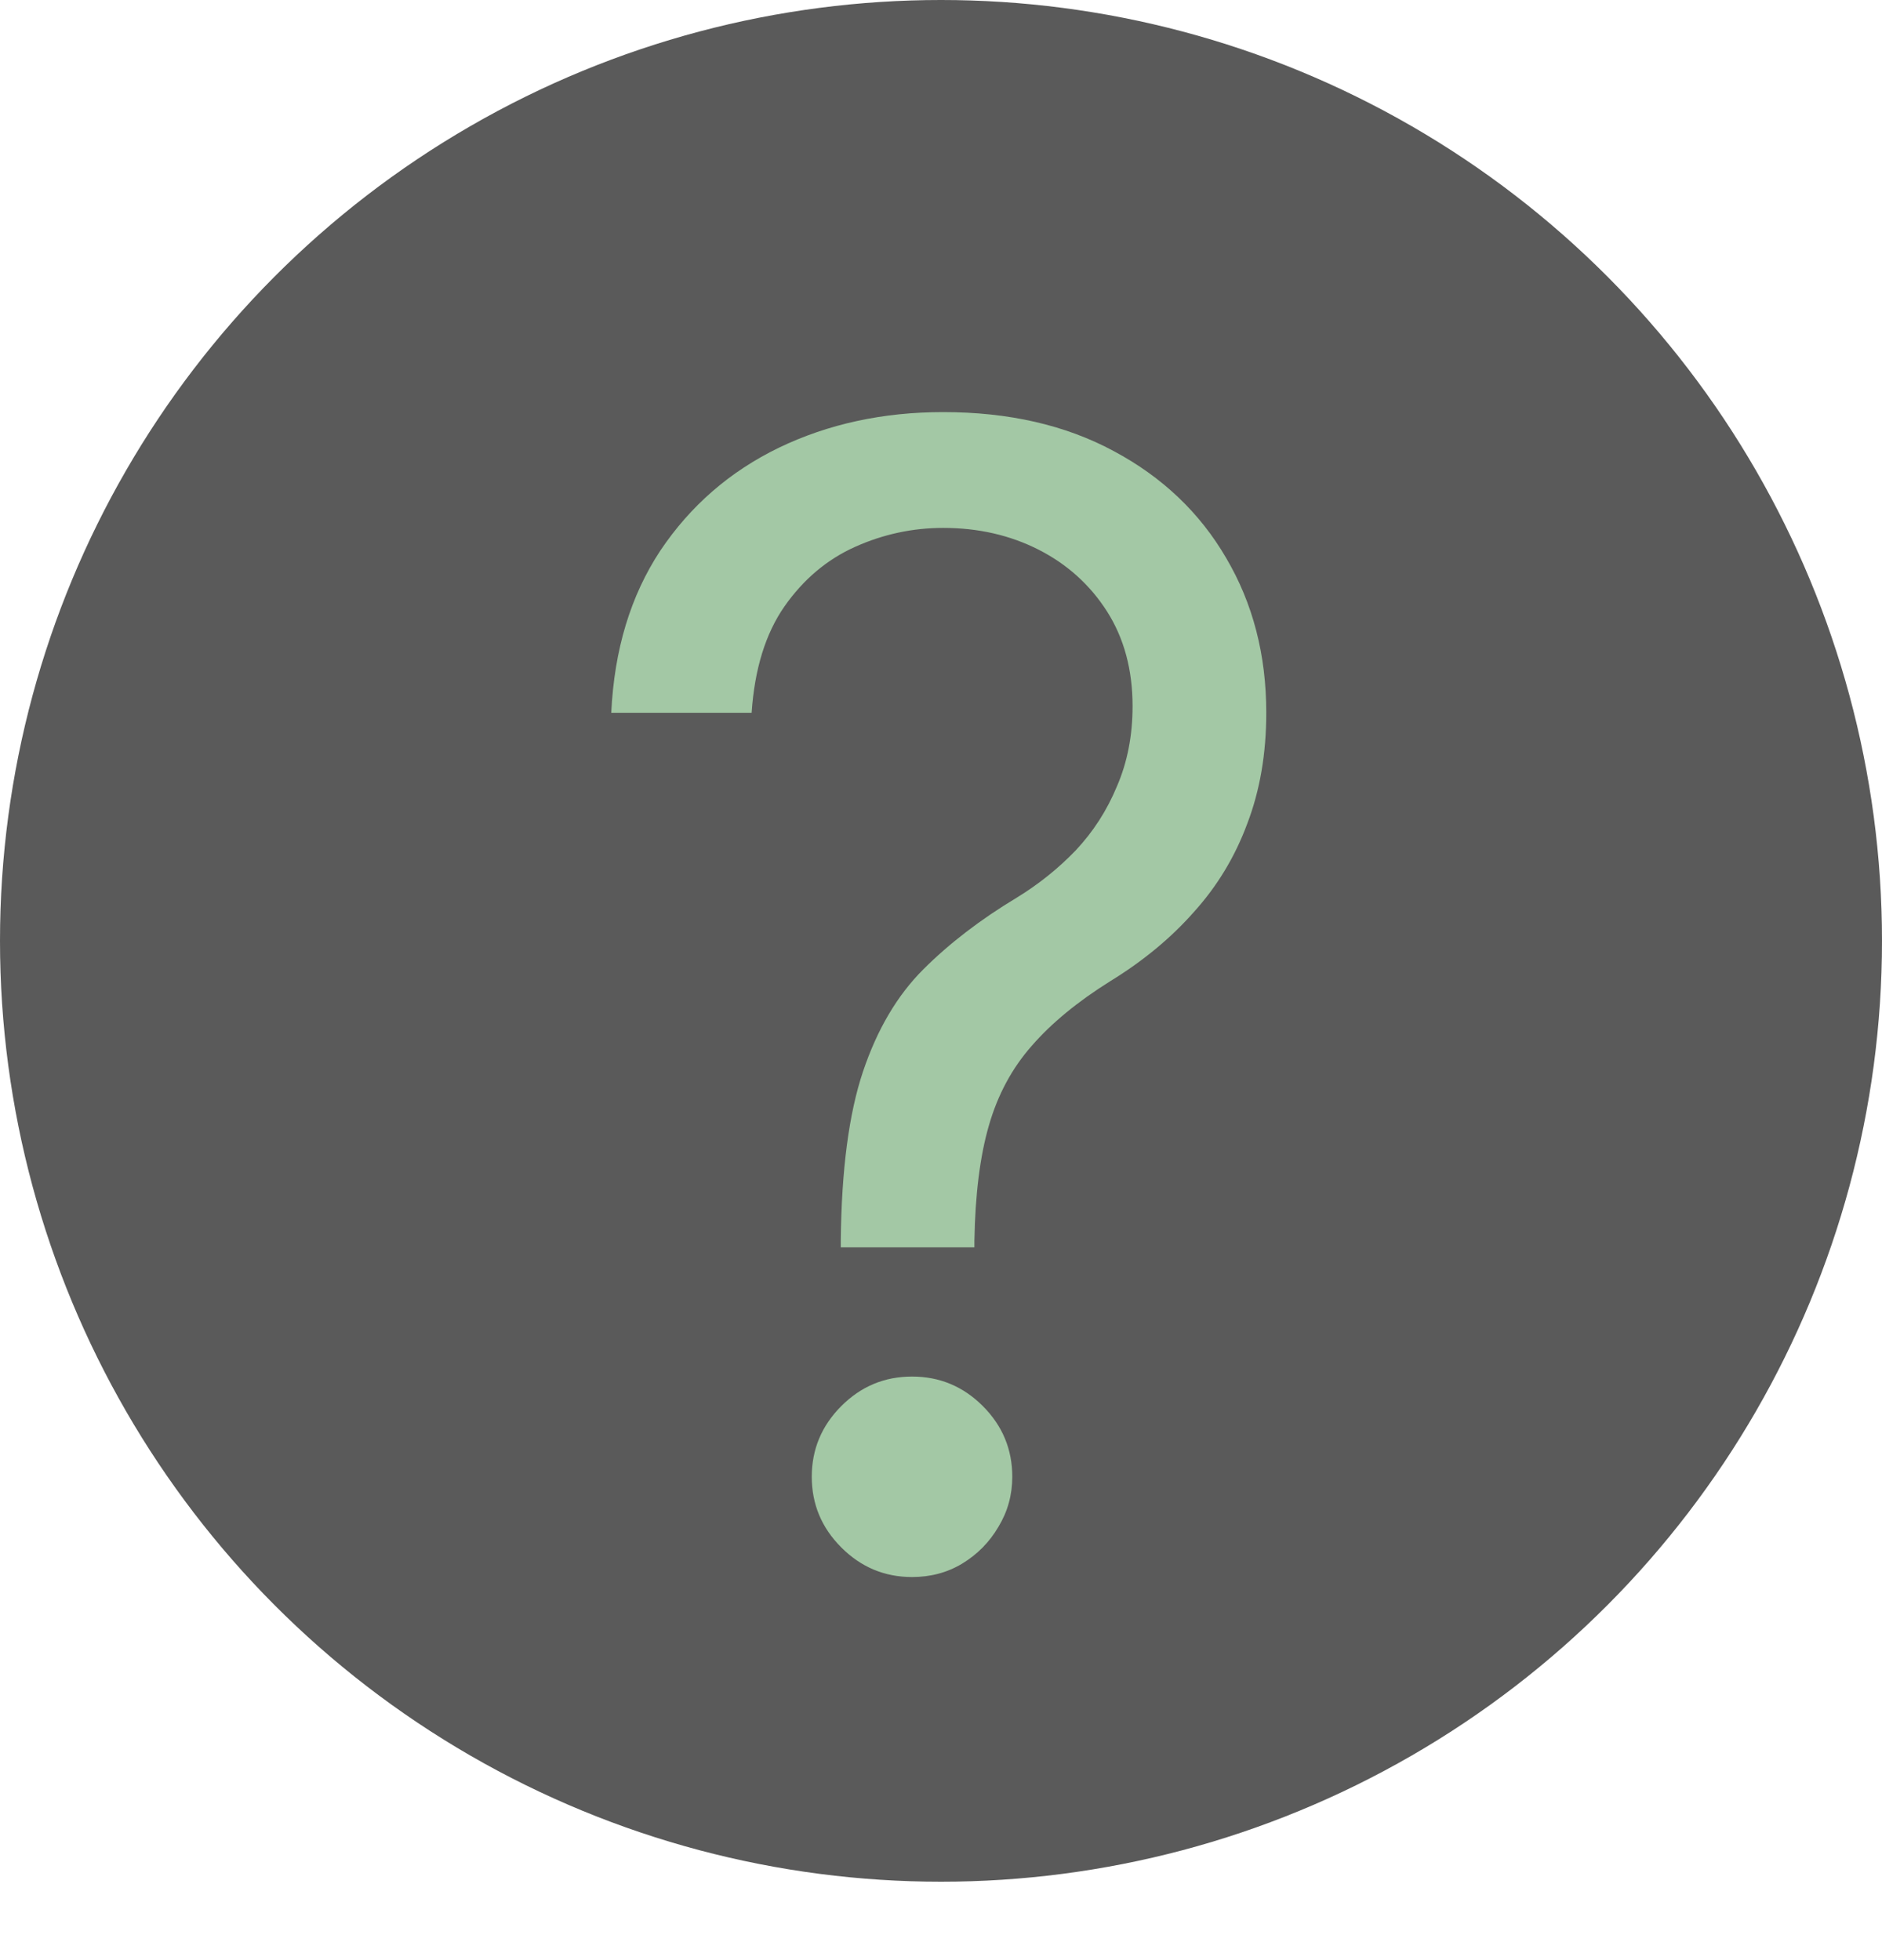<svg width="24" height="25" viewBox="0 0 24 25" fill="none" xmlns="http://www.w3.org/2000/svg">
<circle cx="12" cy="12" r="12" fill="#5A5A5A"/>
<path d="M10.722 15.909V15.824C10.731 14.919 10.826 14.2 11.006 13.665C11.186 13.13 11.441 12.697 11.773 12.365C12.104 12.034 12.502 11.728 12.966 11.449C13.245 11.278 13.496 11.077 13.719 10.845C13.941 10.608 14.117 10.336 14.244 10.028C14.377 9.721 14.443 9.38 14.443 9.006C14.443 8.542 14.334 8.139 14.117 7.798C13.899 7.457 13.607 7.195 13.243 7.01C12.878 6.825 12.473 6.733 12.028 6.733C11.64 6.733 11.266 6.813 10.906 6.974C10.546 7.135 10.246 7.389 10.004 7.734C9.763 8.08 9.623 8.532 9.585 9.091H7.795C7.833 8.286 8.042 7.597 8.42 7.024C8.804 6.451 9.308 6.013 9.933 5.71C10.563 5.407 11.261 5.256 12.028 5.256C12.862 5.256 13.586 5.421 14.202 5.753C14.822 6.084 15.3 6.539 15.636 7.116C15.977 7.694 16.148 8.352 16.148 9.091C16.148 9.612 16.067 10.083 15.906 10.504C15.75 10.926 15.523 11.302 15.224 11.633C14.931 11.965 14.576 12.258 14.159 12.514C13.742 12.775 13.409 13.049 13.158 13.338C12.907 13.622 12.724 13.961 12.611 14.354C12.497 14.747 12.436 15.237 12.426 15.824V15.909H10.722ZM11.631 20.114C11.28 20.114 10.98 19.988 10.729 19.737C10.478 19.486 10.352 19.186 10.352 18.835C10.352 18.485 10.478 18.184 10.729 17.933C10.98 17.682 11.28 17.557 11.631 17.557C11.981 17.557 12.282 17.682 12.533 17.933C12.784 18.184 12.909 18.485 12.909 18.835C12.909 19.067 12.85 19.28 12.732 19.474C12.618 19.669 12.464 19.825 12.27 19.943C12.081 20.057 11.867 20.114 11.631 20.114Z" fill="#A3C8A5"/>
</svg>
